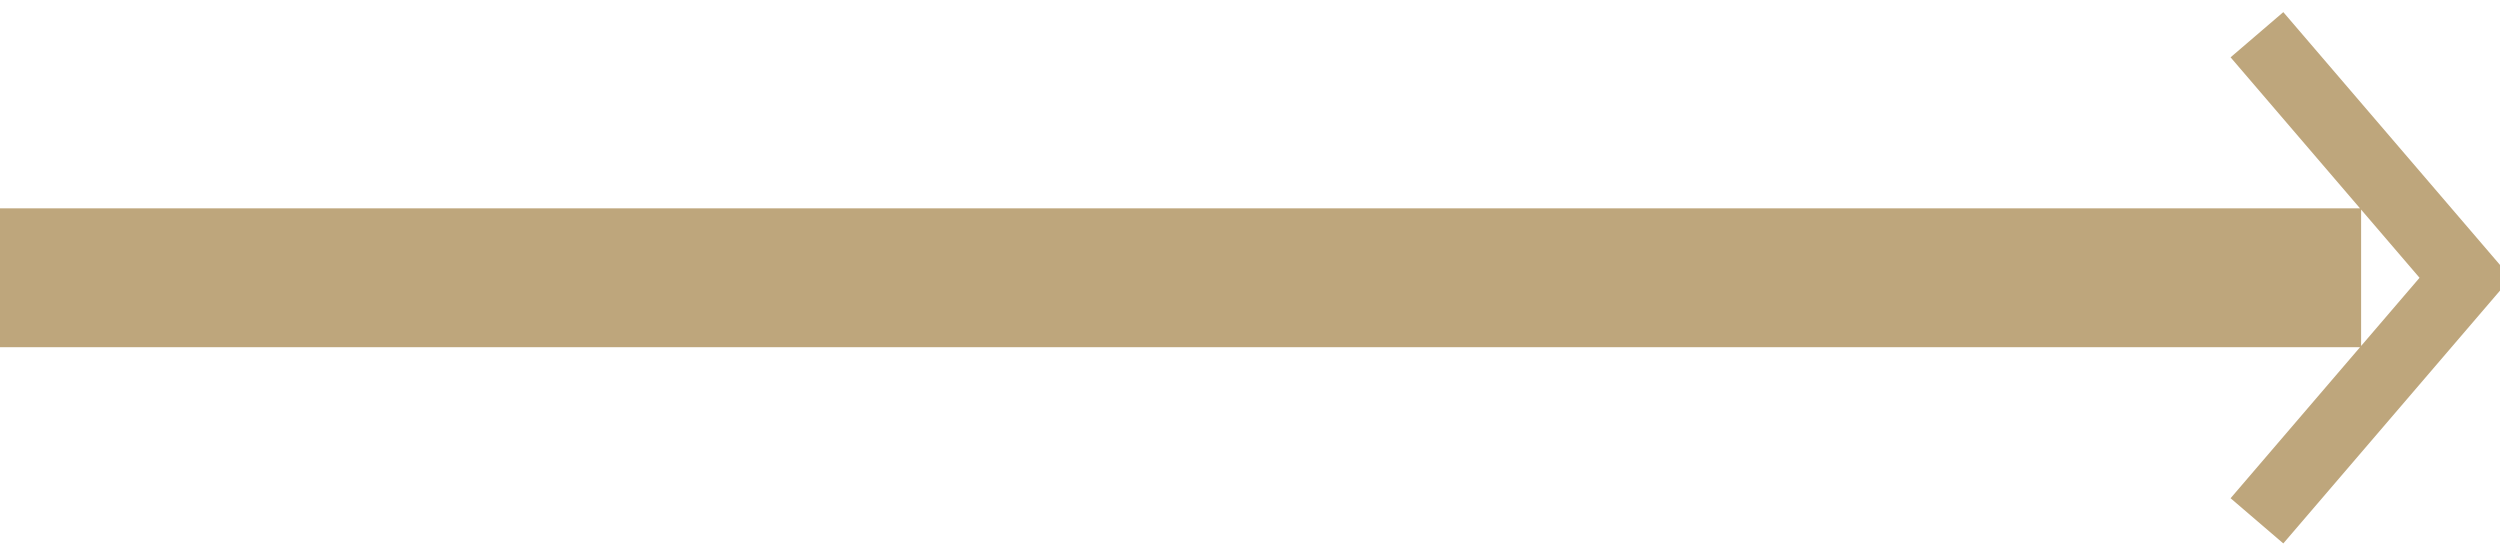 <svg xmlns="http://www.w3.org/2000/svg" width="36" height="8" viewBox="0 0 36 8">
<defs>
    <style>
      .cls-1 {
        fill: none;
        stroke: #bea67c;
        stroke-width: 1px;
        fill-rule: evenodd;
      }
    </style>
  </defs>
  <path id="Прямоугольник_16" data-name="Прямоугольник 16" class="cls-1" d="M1326,2095v-1h33v1h-33Zm32-4,3,3.5-3,3.5" transform="translate(-1325.5 -2090.5)"/>
</svg>
